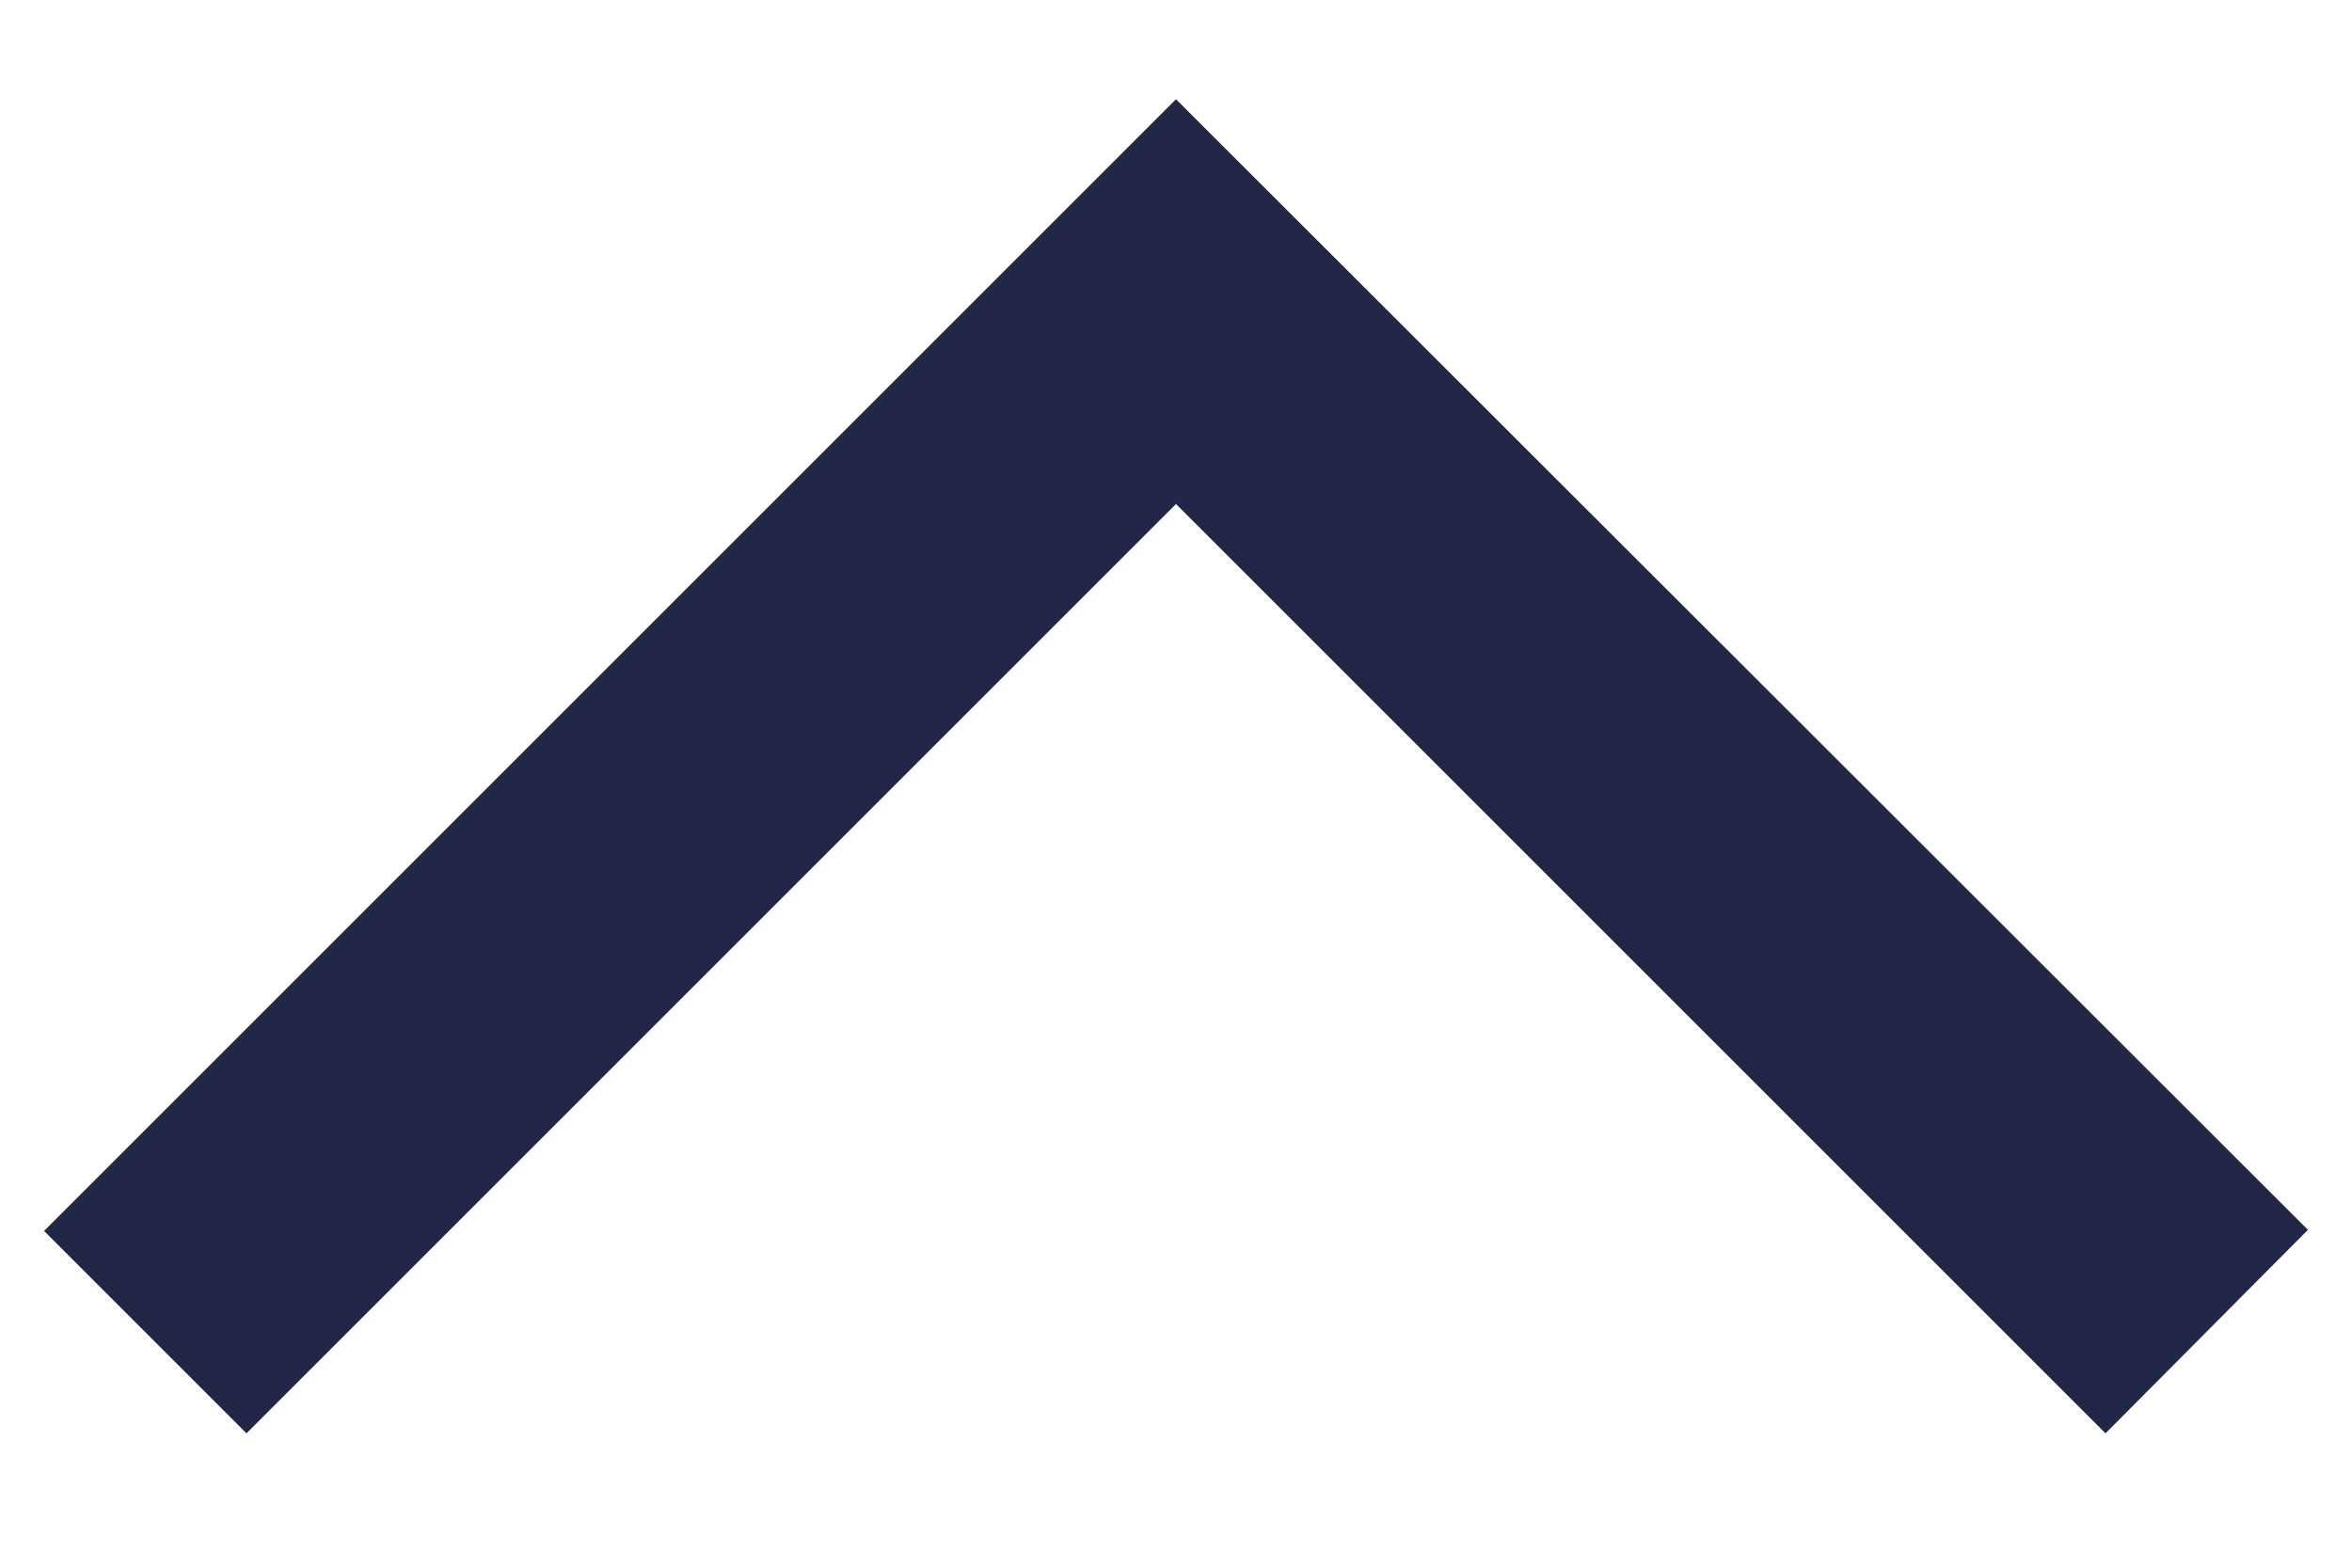 <svg width="15" height="10" viewBox="0 0 15 10" fill="none" xmlns="http://www.w3.org/2000/svg">
<path d="M13.428 9.143L14.719 7.845L7.5 0.633L0.281 7.852L1.572 9.143L7.5 3.215L13.428 9.143V9.143Z" fill="#222647"/>
</svg>
